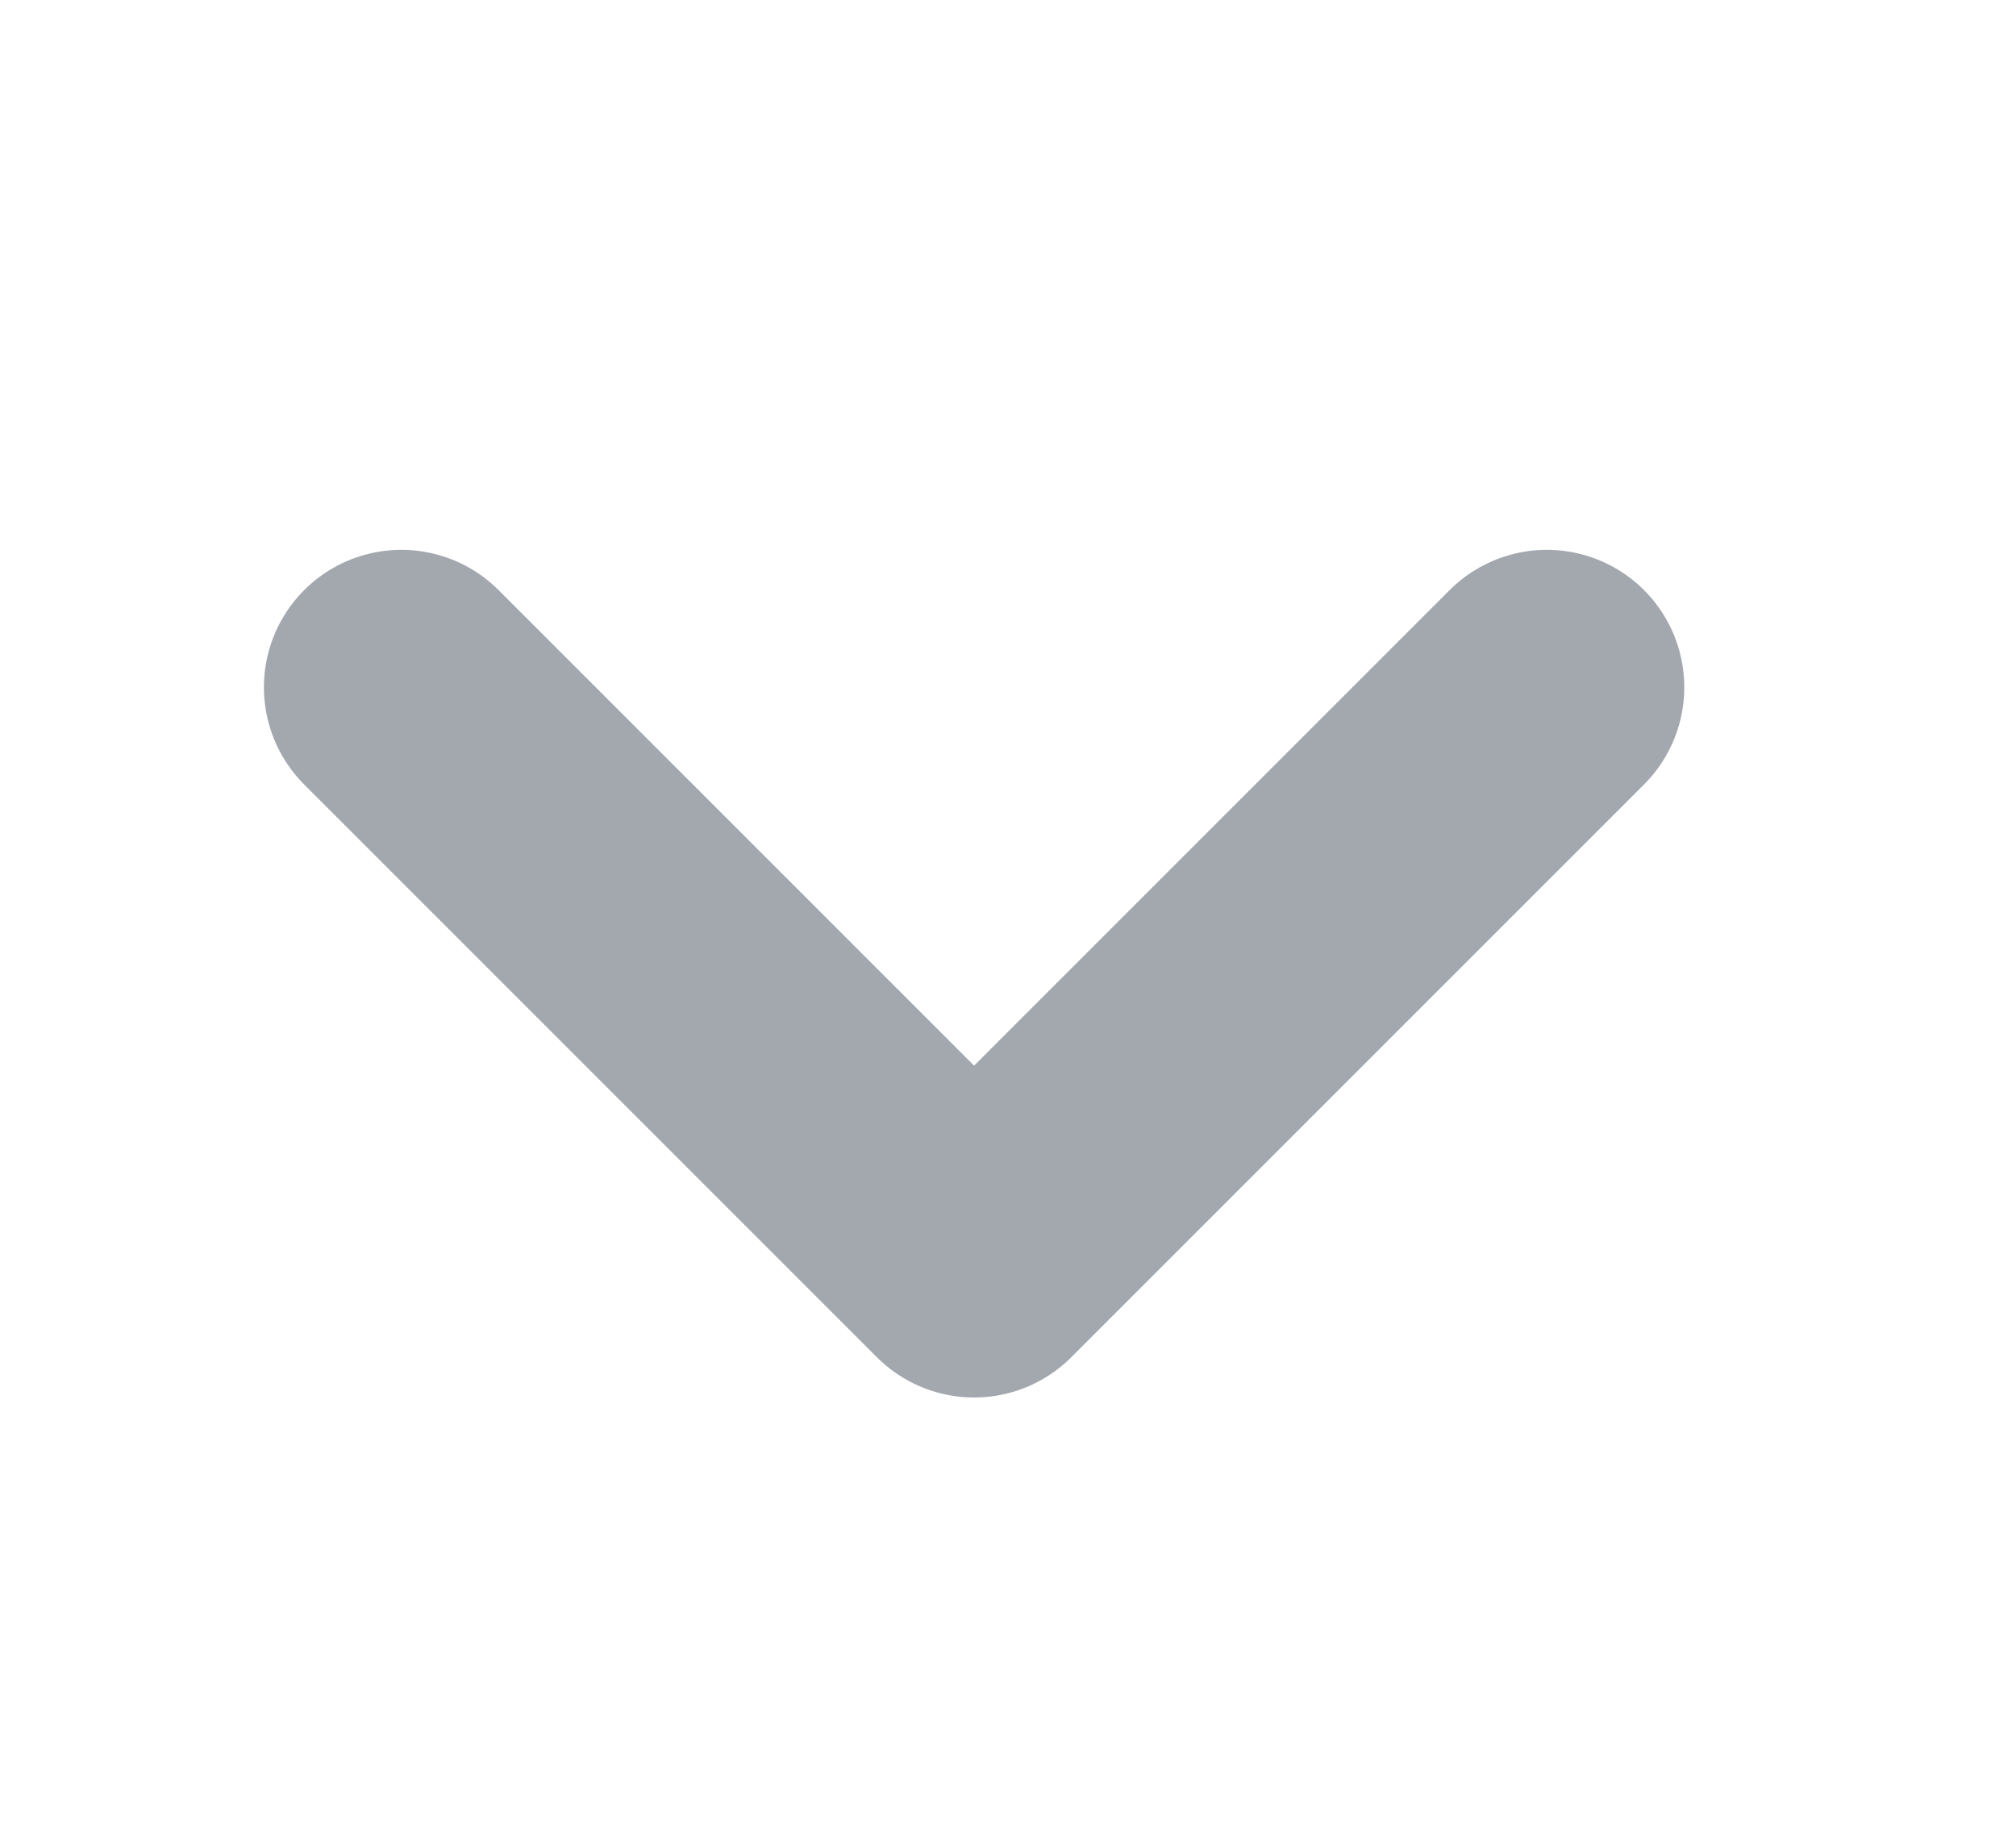 <svg width="11" height="10" viewBox="0 0 11 10" fill="none" xmlns="http://www.w3.org/2000/svg">
<path d="M8.44 3.75L5.315 6.875L2.19 3.75" stroke="#A3A8AF" stroke-width="1.5" stroke-linecap="round" stroke-linejoin="round"/>
</svg>
